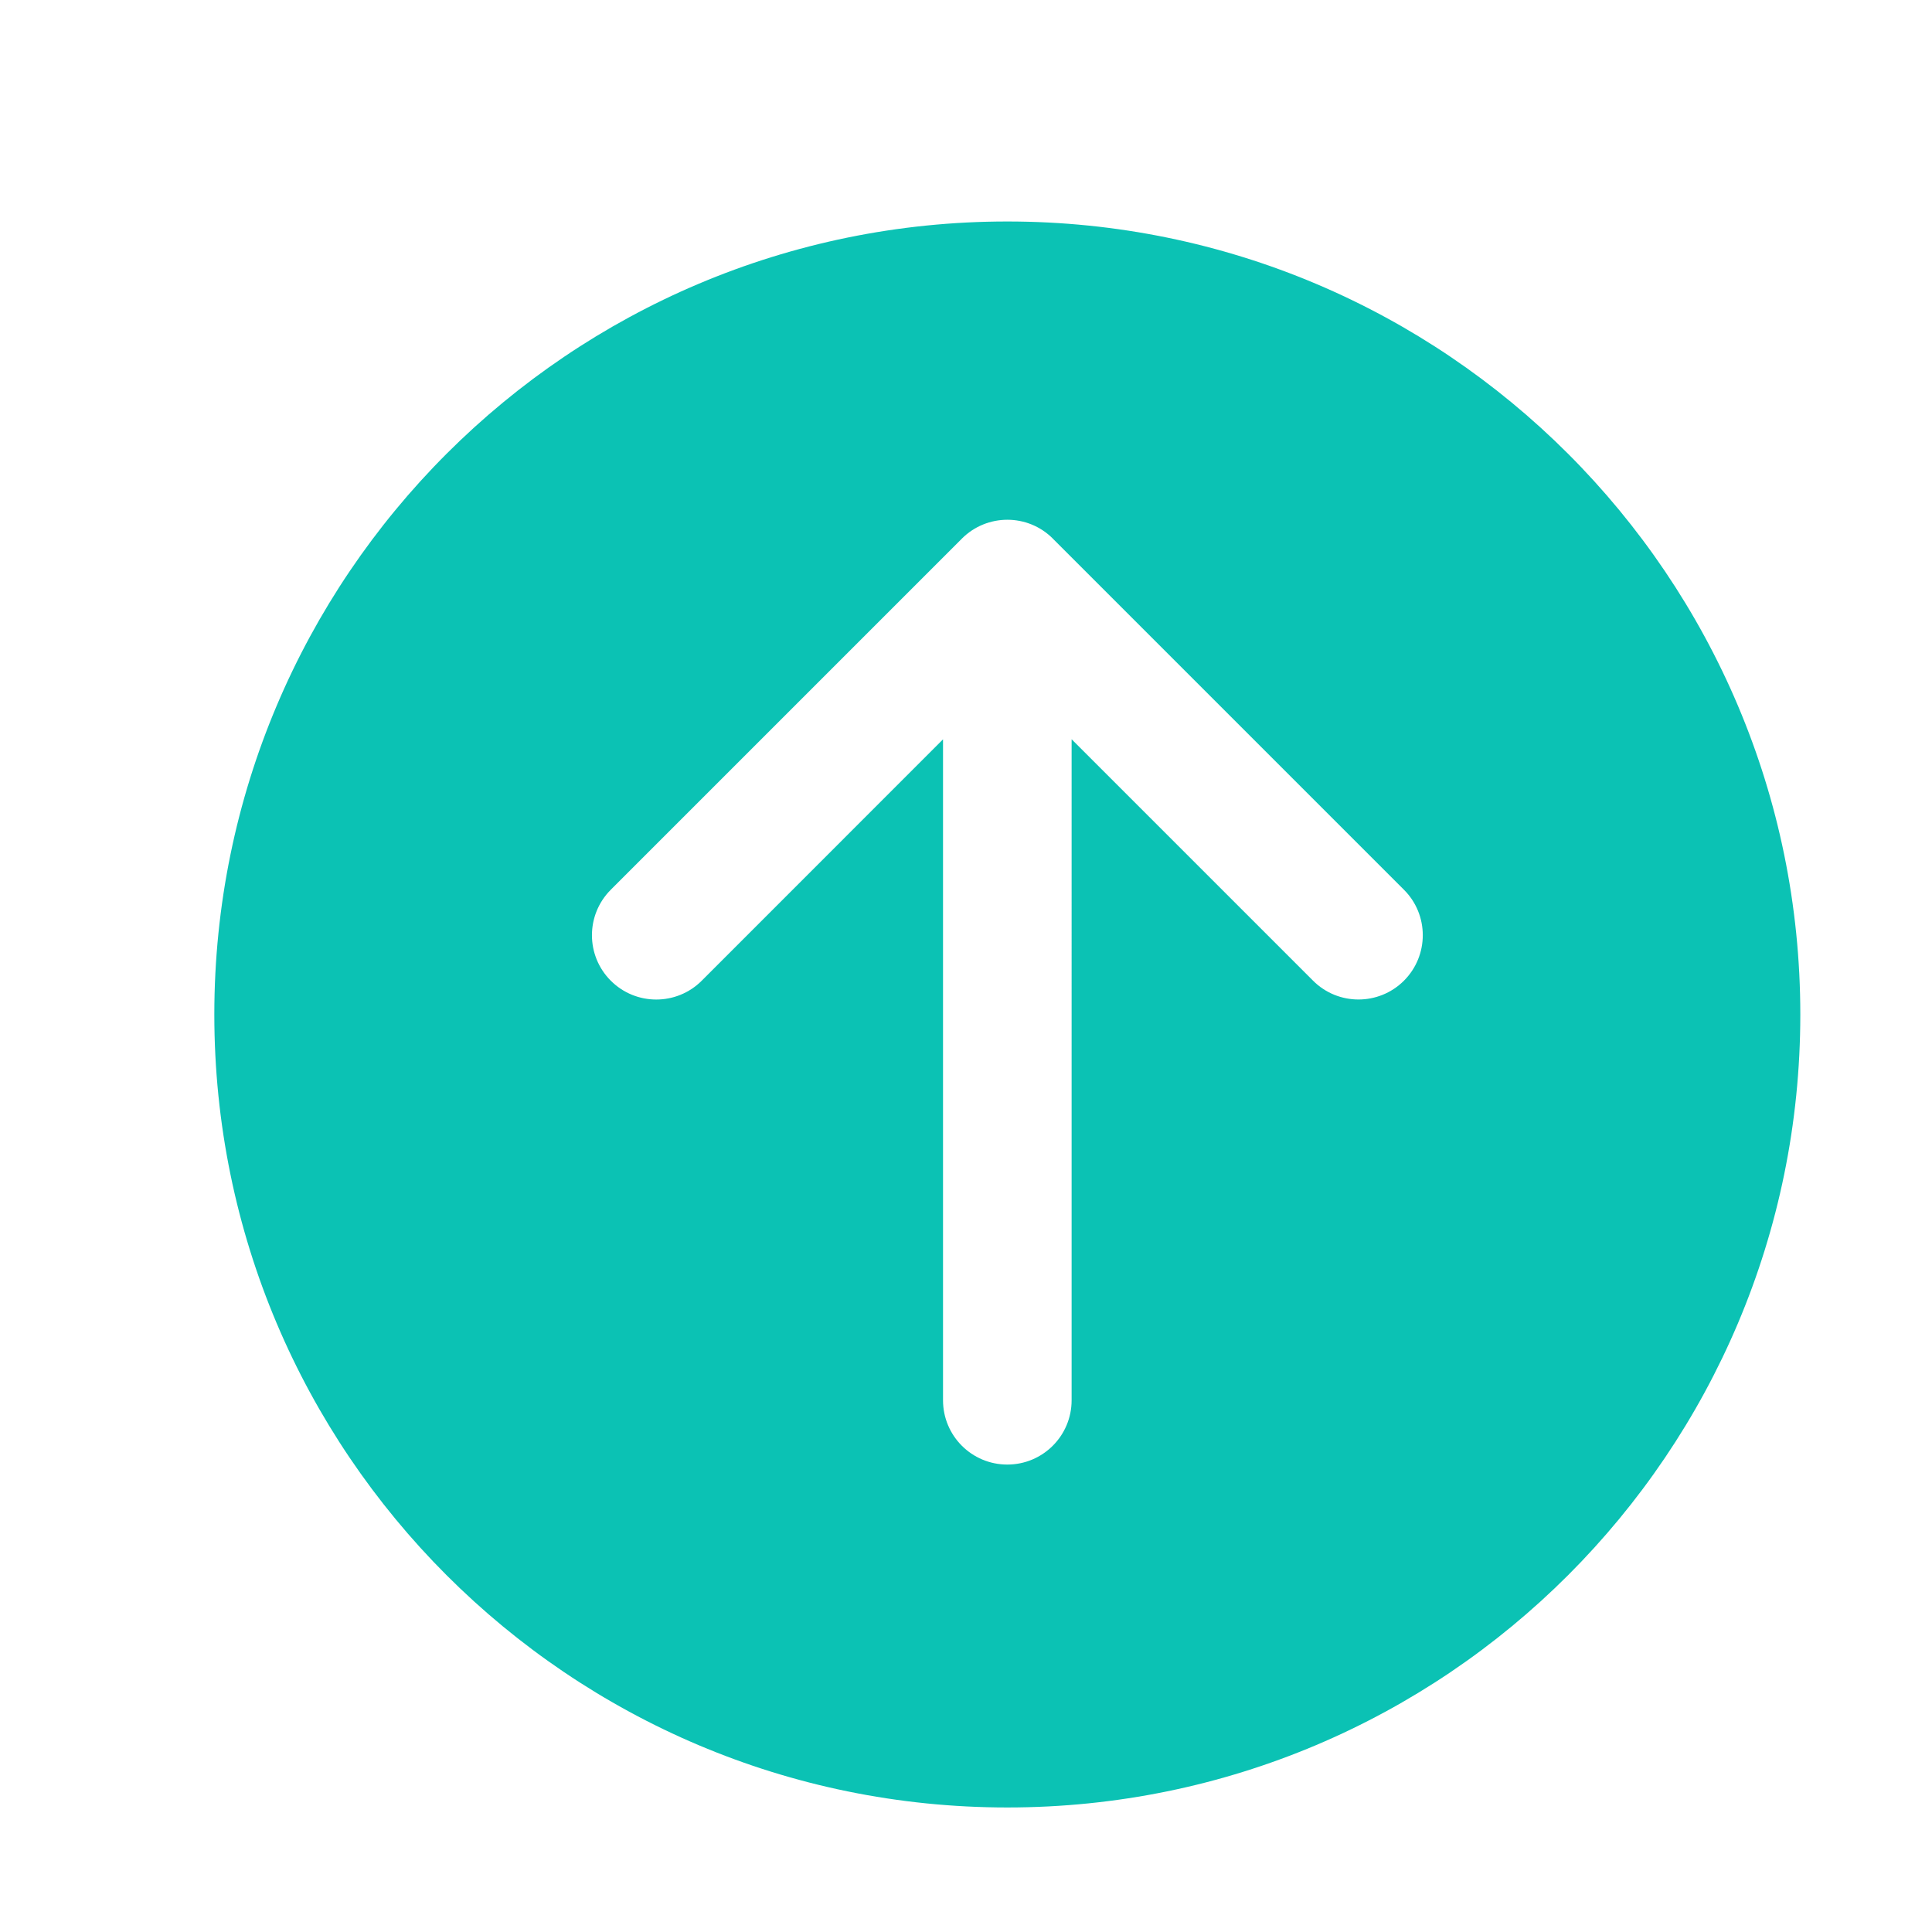 <?xml version="1.0" standalone="no"?><!DOCTYPE svg PUBLIC "-//W3C//DTD SVG 1.1//EN" "http://www.w3.org/Graphics/SVG/1.1/DTD/svg11.dtd"><svg width="200" height="200" viewBox="0 0 200 200" version="1.1" xmlns="http://www.w3.org/2000/svg" xmlns:xlink="http://www.w3.org/1999/xlink"><defs><style type="text/css"><![CDATA[
@font-face { font-family: ifont; src: url("//at.alicdn.com/t/font_1442373896_4754455.eot?#iefix") format("embedded-opentype"), url("//at.alicdn.com/t/font_1442373896_4754455.woff") format("woff"), url("//at.alicdn.com/t/font_1442373896_4754455.ttf") format("truetype"), url("//at.alicdn.com/t/font_1442373896_4754455.svg#ifont") format("svg"); }

]]></style></defs><g class="transform-group"><g transform="scale(0.195, 0.195)"><path d="M534.756 959.534C302.262 959.534 113.778 771.072 113.778 538.578 113.778 306.062 302.262 117.578 534.756 117.578S955.733 306.062 955.733 538.578C955.733 771.072 767.249 959.534 534.756 959.534zM745.313 472.337l-186.391-186.391 0-0.023 0 0 0 0c-13.312-13.335-34.93-13.335-48.287 0-0.023 0.046-0.023 0.068-0.068 0.091l-186.322 186.322c-13.335 13.335-13.335 34.953 0 48.287s34.953 13.335 48.287 0L500.622 392.488l0 350.868c0 18.864 15.269 34.133 34.133 34.133s34.133-15.269 34.133-34.133L568.889 392.442l128.159 128.159c13.312 13.335 34.93 13.335 48.265 0.023C758.647 507.267 758.647 485.649 745.313 472.337z" fill="#0bc2b4"></path></g></g></svg>
